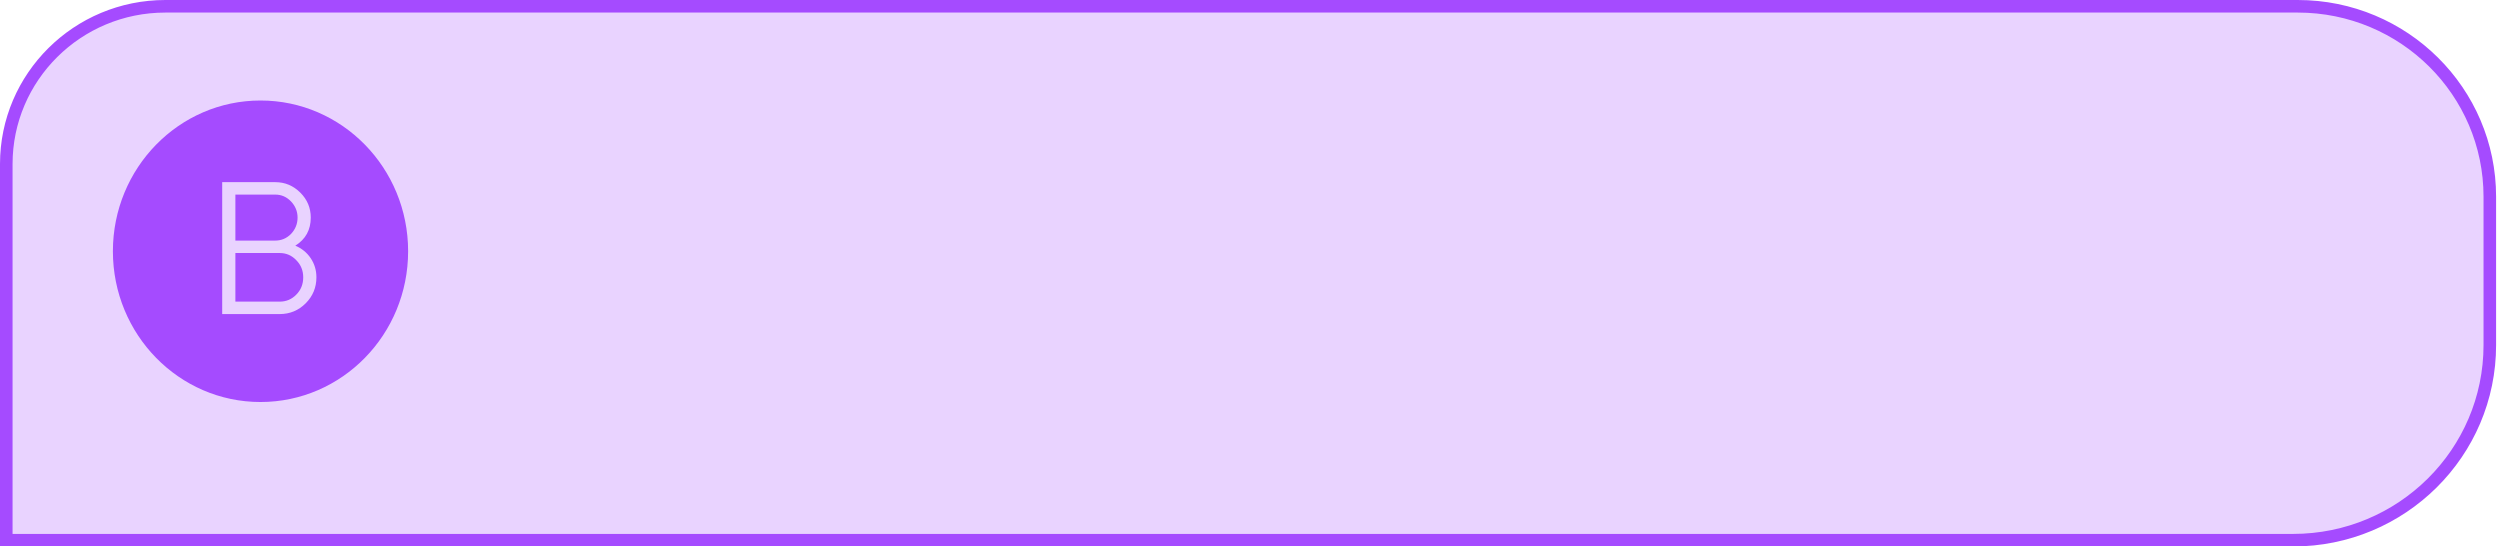 <svg width="398" height="87" viewBox="0 0 398 87" fill="none" xmlns="http://www.w3.org/2000/svg">
<path d="M365.048 86H1V26.118C1 12.255 12.336 1 26.335 1H365.796C382.696 1 396.378 14.586 396.378 31.323V54.931C396.382 72.086 382.361 86 365.048 86Z" fill="#E9D3FF" stroke="#A54BFF" stroke-width="2"/>
<ellipse cx="41.473" cy="40" rx="23.5" ry="24" fill="#A54BFF"/>
<path d="M47.013 39.11C48.053 39.55 48.873 40.22 49.473 41.12C50.073 42.02 50.373 43.03 50.373 44.15C50.373 45.77 49.803 47.15 48.663 48.29C47.523 49.43 46.143 50 44.523 50H35.373V29H43.833C45.373 29 46.703 29.56 47.823 30.68C48.923 31.78 49.473 33.1 49.473 34.64C49.473 36.6 48.653 38.09 47.013 39.11ZM43.833 30.98H37.473V38.3H43.833C44.793 38.3 45.623 37.95 46.323 37.25C47.023 36.51 47.373 35.64 47.373 34.64C47.373 33.66 47.023 32.8 46.323 32.06C45.623 31.34 44.793 30.98 43.833 30.98ZM37.473 48.02H44.523C45.563 48.02 46.443 47.65 47.163 46.91C47.903 46.17 48.273 45.25 48.273 44.15C48.273 43.07 47.903 42.16 47.163 41.42C46.443 40.66 45.563 40.28 44.523 40.28H37.473V48.02Z" fill="#E9D3FF"/>
</svg>
